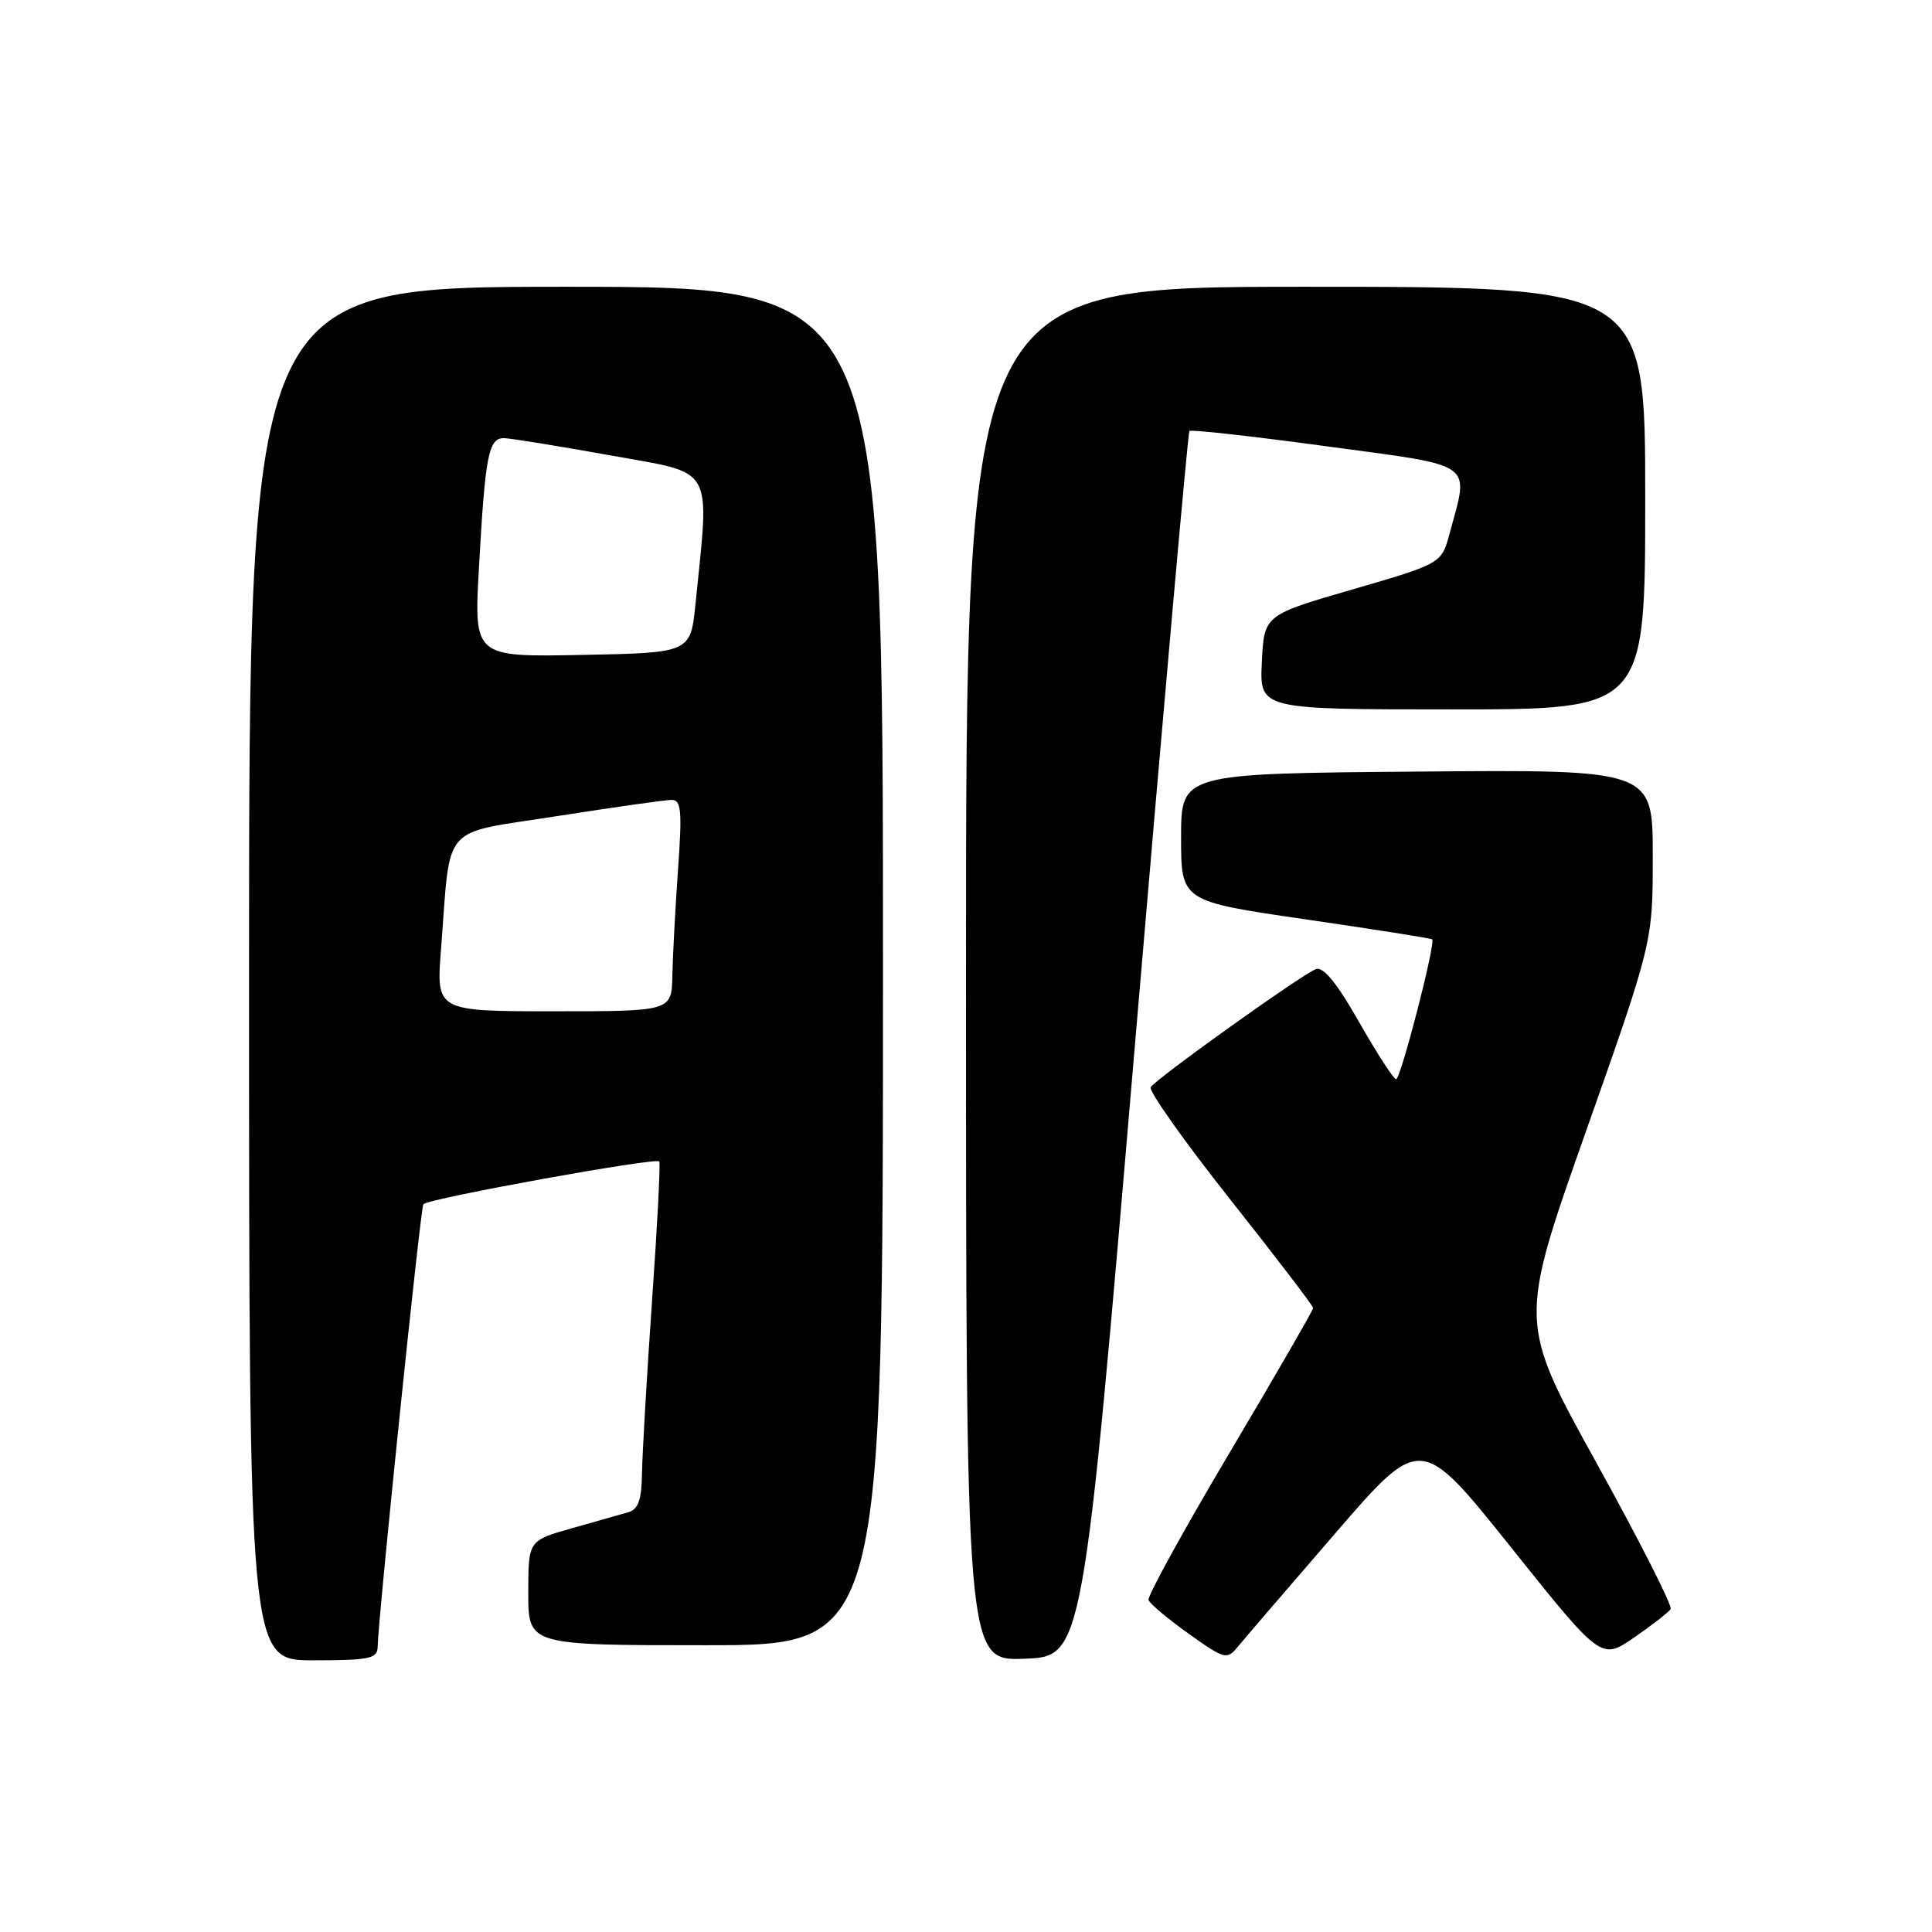 <?xml version="1.0" encoding="UTF-8" standalone="no"?>
<!DOCTYPE svg PUBLIC "-//W3C//DTD SVG 1.1//EN" "http://www.w3.org/Graphics/SVG/1.1/DTD/svg11.dtd" >
<svg xmlns="http://www.w3.org/2000/svg" xmlns:xlink="http://www.w3.org/1999/xlink" version="1.1" viewBox="0 0 256 256">
 <g >
 <path fill="currentColor"
d=" M 50.04 218.25 C 50.12 214.21 55.73 159.93 56.10 159.56 C 56.88 158.78 87.08 153.31 87.36 153.90 C 87.52 154.23 87.09 162.60 86.39 172.50 C 85.70 182.40 85.11 192.61 85.07 195.18 C 85.02 198.74 84.58 199.99 83.25 200.38 C 82.29 200.66 78.91 201.62 75.75 202.51 C 70.00 204.14 70.00 204.14 70.00 211.07 C 70.00 218.00 70.00 218.00 93.50 218.00 C 117.00 218.00 117.00 218.00 117.00 128.00 C 117.00 38.00 117.00 38.00 75.00 38.00 C 33.00 38.00 33.00 38.00 33.00 129.00 C 33.00 220.00 33.00 220.00 41.50 220.00 C 48.91 220.00 50.00 219.78 50.04 218.25 Z  M 150.38 138.50 C 154.16 93.95 157.41 57.32 157.60 57.11 C 157.79 56.89 165.95 57.80 175.72 59.13 C 195.77 61.84 194.67 61.07 192.09 70.66 C 191.01 74.67 191.01 74.67 179.26 78.09 C 167.50 81.50 167.50 81.50 167.20 87.75 C 166.90 94.00 166.90 94.00 192.45 94.00 C 218.00 94.00 218.00 94.00 218.00 66.00 C 218.00 38.00 218.00 38.00 173.00 38.00 C 128.00 38.00 128.00 38.00 128.00 129.04 C 128.00 220.08 128.00 220.08 135.75 219.79 C 143.50 219.50 143.50 219.50 150.38 138.50 Z  M 176.88 203.23 C 188.25 190.06 188.25 190.06 200.21 205.02 C 212.17 219.98 212.17 219.98 216.53 216.98 C 218.93 215.32 221.11 213.63 221.37 213.21 C 221.63 212.79 217.20 204.07 211.53 193.82 C 201.22 175.19 201.22 175.19 210.11 150.02 C 219.00 124.84 219.00 124.84 219.00 113.41 C 219.00 101.97 219.00 101.97 187.75 102.24 C 156.50 102.50 156.50 102.50 156.50 110.96 C 156.50 119.42 156.50 119.42 173.00 121.82 C 182.07 123.14 189.62 124.33 189.77 124.47 C 190.27 124.91 185.60 143.00 184.99 143.00 C 184.67 143.00 182.46 139.60 180.09 135.43 C 177.12 130.21 175.34 128.04 174.35 128.42 C 172.46 129.14 153.16 142.94 152.47 144.06 C 152.17 144.53 156.89 151.20 162.96 158.87 C 169.03 166.53 174.00 173.04 174.00 173.32 C 174.00 173.60 169.02 182.22 162.94 192.47 C 156.85 202.73 152.01 211.52 152.19 212.01 C 152.36 212.51 154.75 214.51 157.50 216.47 C 162.27 219.87 162.57 219.96 164.00 218.22 C 164.82 217.22 170.62 210.47 176.88 203.23 Z  M 58.44 125.75 C 59.76 108.81 58.20 110.60 73.81 108.14 C 81.34 106.96 88.17 105.99 89.00 105.99 C 90.27 106.00 90.40 107.40 89.84 115.25 C 89.48 120.34 89.15 126.64 89.09 129.25 C 89.00 134.00 89.00 134.00 73.40 134.00 C 57.79 134.00 57.79 134.00 58.44 125.75 Z  M 63.46 75.28 C 64.30 60.22 64.73 57.99 66.83 58.06 C 67.75 58.09 74.10 59.12 80.94 60.35 C 94.84 62.85 94.03 61.43 92.16 80.00 C 91.50 86.50 91.50 86.50 77.15 86.78 C 62.80 87.06 62.80 87.06 63.46 75.28 Z "/>
</g>
</svg>